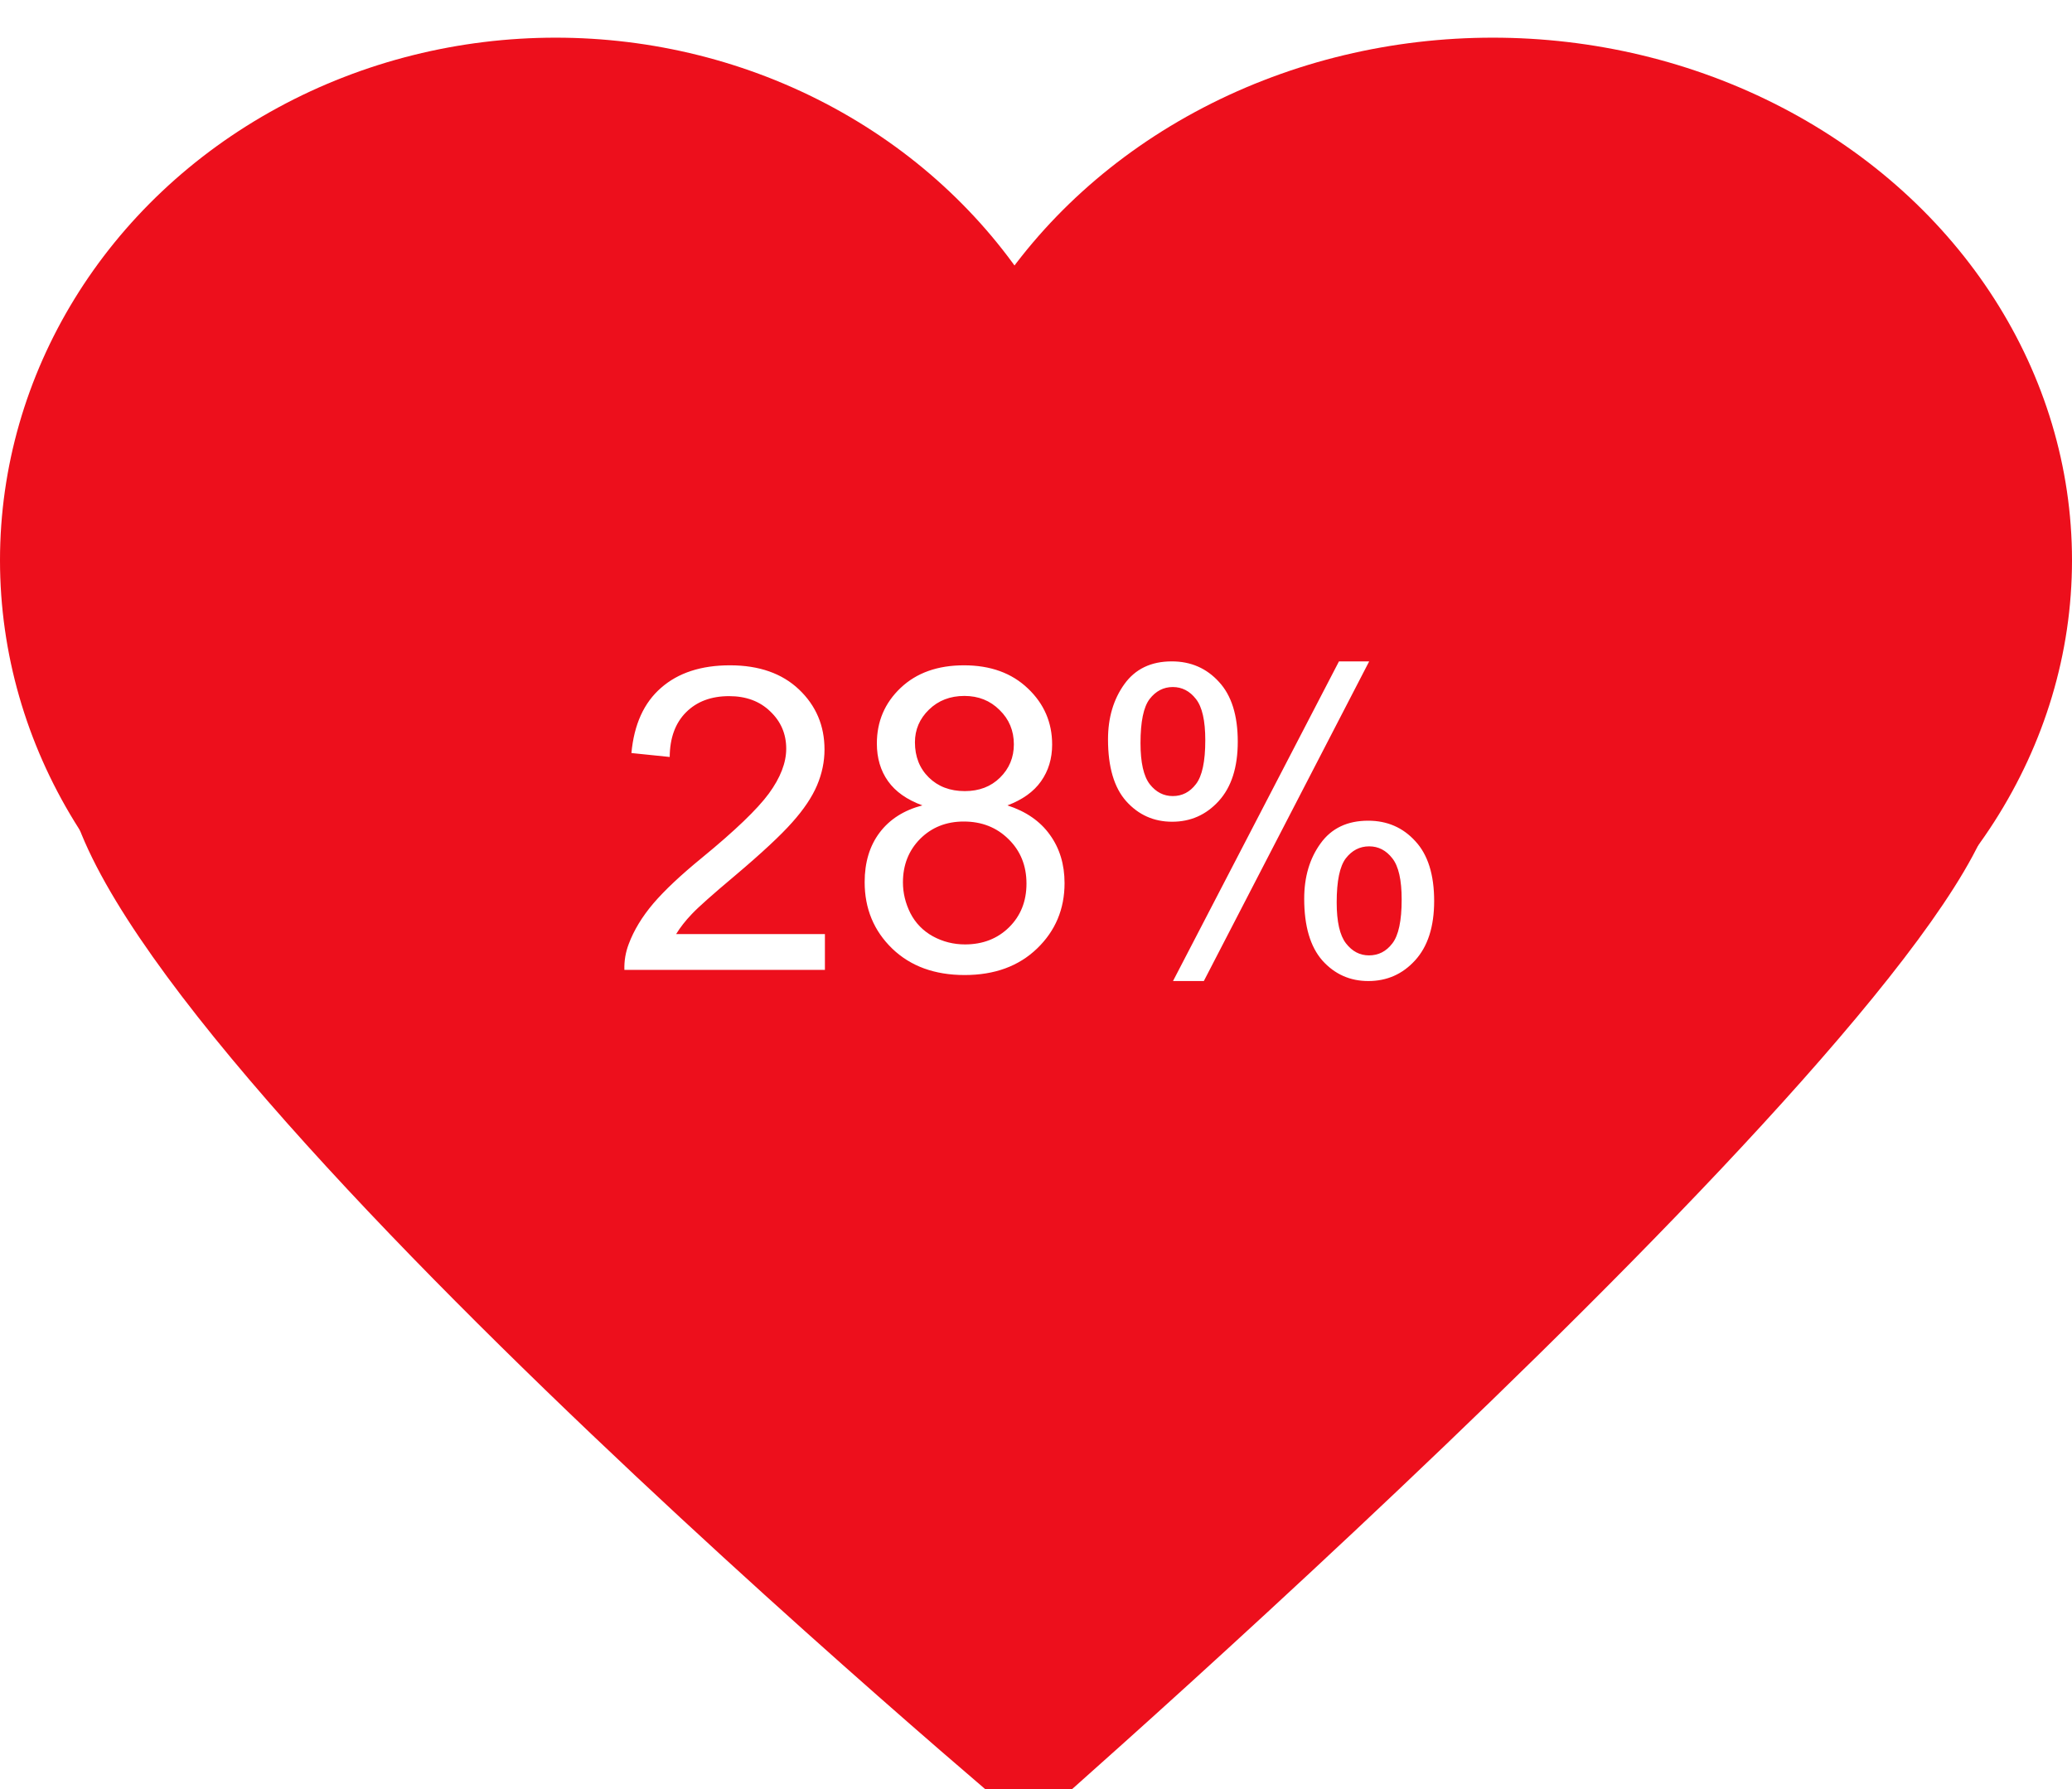 <svg width="220" height="190" viewBox="0 0 220 190" fill="none" xmlns="http://www.w3.org/2000/svg">
<g filter="url(#filter0_i)">
<ellipse cx="59" cy="55.5" rx="59" ry="55.5" fill="#ED0F1C"/>
<ellipse cx="158.5" cy="55.5" rx="61.5" ry="55.5" fill="#ED0F1C"/>
<path d="M109.308 190C109.308 190 219.327 93.879 211.612 77.358C203.898 60.837 7.619 50.825 7.003 77.358C6.386 103.892 109.308 190 109.308 190Z" fill="#ED0F1C"/>
<rect x="59" y="43" width="97" height="93" fill="#ED0F1C"/>
</g>
<path d="M87.588 99.199V103H66.296C66.267 102.048 66.421 101.132 66.758 100.253C67.3 98.803 68.164 97.375 69.351 95.969C70.552 94.562 72.28 92.936 74.536 91.091C78.037 88.22 80.403 85.949 81.633 84.279C82.864 82.595 83.479 81.005 83.479 79.511C83.479 77.944 82.915 76.626 81.787 75.556C80.674 74.472 79.216 73.93 77.415 73.93C75.51 73.93 73.987 74.501 72.844 75.644C71.702 76.787 71.123 78.369 71.108 80.39L67.043 79.973C67.322 76.94 68.369 74.633 70.186 73.051C72.002 71.455 74.441 70.656 77.502 70.656C80.593 70.656 83.04 71.513 84.841 73.227C86.643 74.941 87.544 77.065 87.544 79.599C87.544 80.888 87.28 82.155 86.753 83.4C86.226 84.645 85.347 85.957 84.116 87.334C82.9 88.71 80.872 90.6 78.03 93.002C75.657 94.995 74.133 96.35 73.46 97.067C72.786 97.77 72.229 98.481 71.79 99.199H87.588ZM97.937 85.532C96.296 84.931 95.081 84.074 94.29 82.961C93.499 81.848 93.103 80.515 93.103 78.962C93.103 76.618 93.945 74.648 95.63 73.051C97.314 71.455 99.556 70.656 102.354 70.656C105.166 70.656 107.429 71.477 109.143 73.117C110.857 74.743 111.714 76.728 111.714 79.072C111.714 80.566 111.318 81.87 110.527 82.983C109.751 84.082 108.564 84.931 106.968 85.532C108.945 86.176 110.447 87.216 111.472 88.652C112.512 90.087 113.032 91.801 113.032 93.793C113.032 96.547 112.058 98.862 110.11 100.737C108.162 102.612 105.598 103.549 102.419 103.549C99.241 103.549 96.677 102.612 94.729 100.737C92.781 98.847 91.807 96.496 91.807 93.684C91.807 91.589 92.334 89.838 93.389 88.432C94.458 87.011 95.974 86.044 97.937 85.532ZM97.146 78.83C97.146 80.353 97.637 81.599 98.618 82.565C99.6 83.532 100.874 84.016 102.441 84.016C103.965 84.016 105.21 83.54 106.177 82.587C107.158 81.621 107.649 80.441 107.649 79.05C107.649 77.6 107.144 76.384 106.133 75.402C105.137 74.406 103.892 73.908 102.397 73.908C100.889 73.908 99.636 74.392 98.64 75.358C97.644 76.325 97.146 77.482 97.146 78.83ZM95.872 93.706C95.872 94.834 96.135 95.925 96.663 96.98C97.205 98.034 98.003 98.855 99.058 99.44C100.112 100.012 101.248 100.297 102.463 100.297C104.353 100.297 105.913 99.689 107.144 98.474C108.374 97.258 108.989 95.712 108.989 93.837C108.989 91.933 108.352 90.358 107.078 89.113C105.818 87.868 104.236 87.246 102.332 87.246C100.471 87.246 98.926 87.861 97.695 89.091C96.48 90.322 95.872 91.86 95.872 93.706ZM117.646 78.522C117.646 76.223 118.225 74.267 119.382 72.656C120.54 71.044 122.217 70.239 124.414 70.239C126.436 70.239 128.105 70.964 129.424 72.414C130.757 73.85 131.423 75.966 131.423 78.764C131.423 81.489 130.75 83.591 129.402 85.07C128.069 86.535 126.421 87.268 124.458 87.268C122.51 87.268 120.884 86.543 119.58 85.092C118.291 83.642 117.646 81.452 117.646 78.522ZM124.524 72.963C123.542 72.963 122.722 73.388 122.063 74.238C121.418 75.087 121.096 76.647 121.096 78.918C121.096 80.983 121.426 82.441 122.085 83.29C122.744 84.126 123.557 84.543 124.524 84.543C125.52 84.543 126.34 84.118 126.985 83.269C127.644 82.419 127.974 80.866 127.974 78.61C127.974 76.53 127.644 75.073 126.985 74.238C126.326 73.388 125.505 72.963 124.524 72.963ZM124.546 104.187L142.168 70.239H145.376L127.82 104.187H124.546ZM138.477 95.441C138.477 93.127 139.055 91.171 140.212 89.575C141.37 87.963 143.054 87.158 145.266 87.158C147.288 87.158 148.958 87.883 150.276 89.333C151.609 90.769 152.275 92.885 152.275 95.683C152.275 98.408 151.602 100.51 150.254 101.989C148.921 103.454 147.266 104.187 145.288 104.187C143.34 104.187 141.714 103.461 140.41 102.011C139.121 100.546 138.477 98.356 138.477 95.441ZM145.376 89.882C144.38 89.882 143.552 90.307 142.893 91.157C142.249 92.006 141.926 93.566 141.926 95.837C141.926 97.888 142.256 99.338 142.915 100.188C143.574 101.037 144.387 101.462 145.354 101.462C146.365 101.462 147.192 101.037 147.837 100.188C148.496 99.338 148.826 97.785 148.826 95.529C148.826 93.449 148.496 91.992 147.837 91.157C147.178 90.307 146.357 89.882 145.376 89.882Z" fill="white"/>
<defs>
<filter id="filter0_i" x="0" y="0" width="220" height="194" filterUnits="userSpaceOnUse" color-interpolation-filters="sRGB">
<feFlood flood-opacity="0" result="BackgroundImageFix"/>
<feBlend mode="normal" in="SourceGraphic" in2="BackgroundImageFix" result="shape"/>
<feColorMatrix in="SourceAlpha" type="matrix" values="0 0 0 0 0 0 0 0 0 0 0 0 0 0 0 0 0 0 127 0" result="hardAlpha"/>
<feOffset dy="4"/>
<feGaussianBlur stdDeviation="2"/>
<feComposite in2="hardAlpha" operator="arithmetic" k2="-1" k3="1"/>
<feColorMatrix type="matrix" values="0 0 0 0 0 0 0 0 0 0 0 0 0 0 0 0 0 0 0.25 0"/>
<feBlend mode="normal" in2="shape" result="effect1_innerShadow"/>
</filter>
</defs>
</svg>
